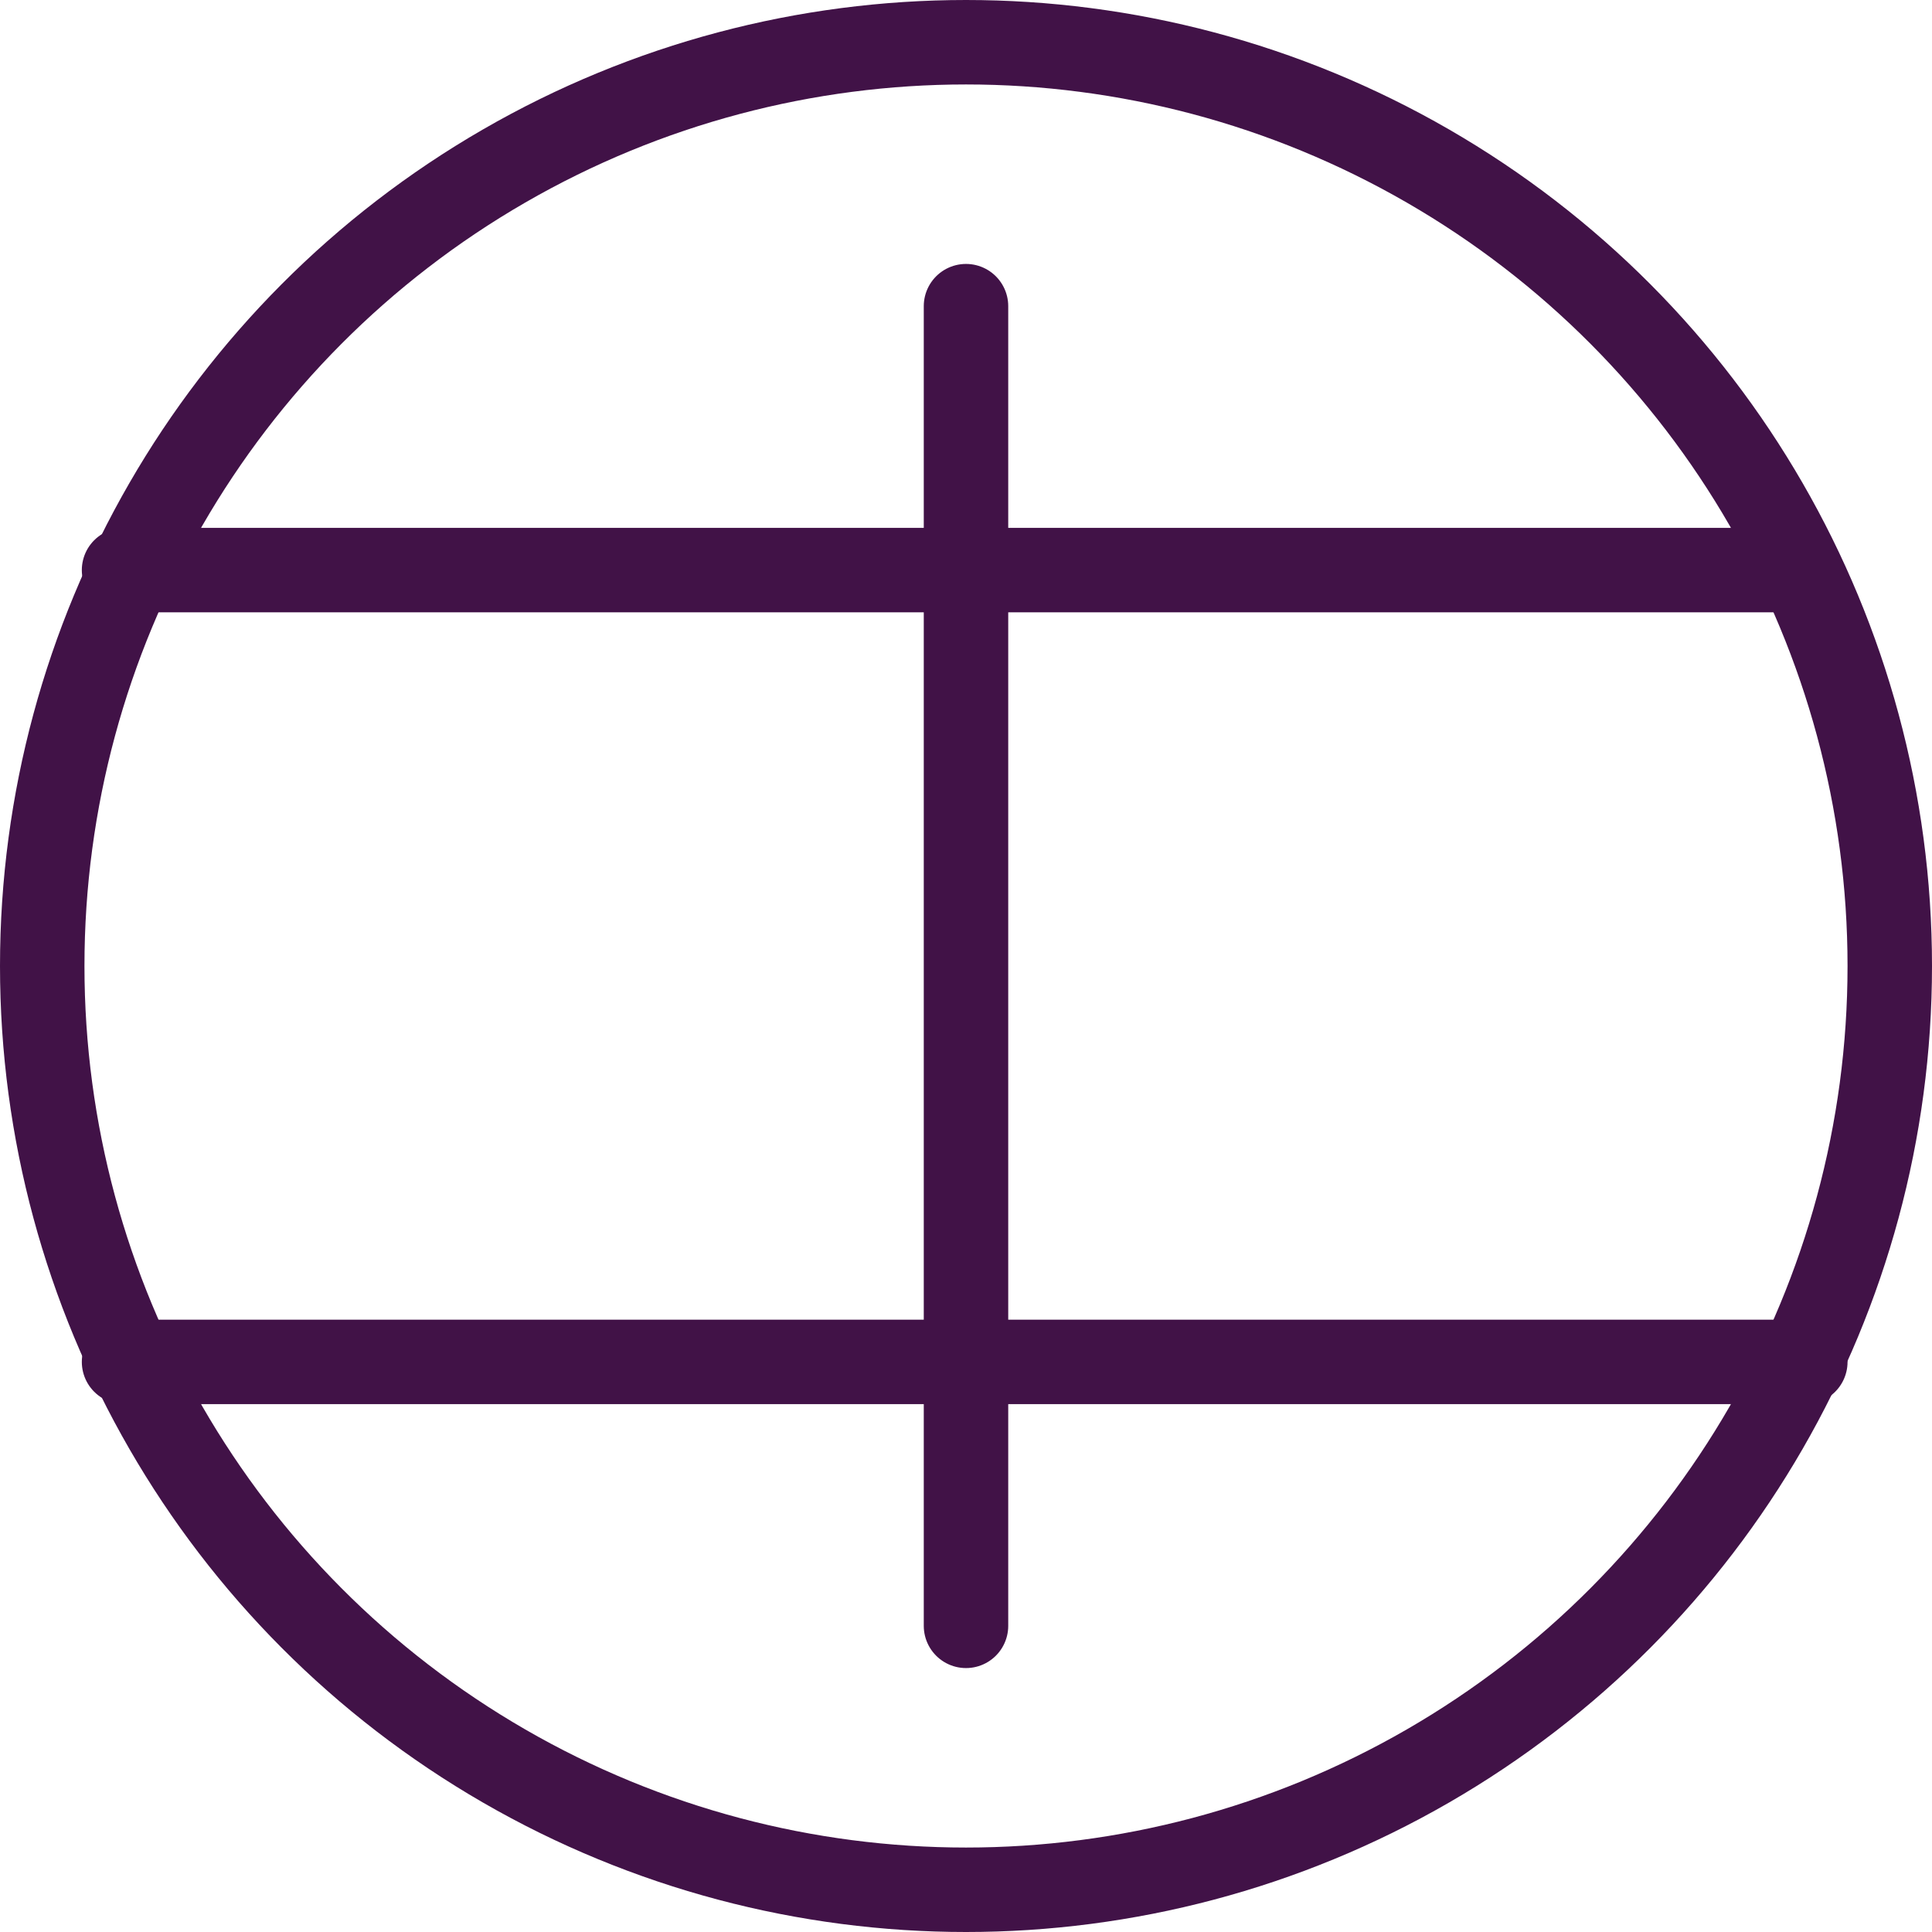 <?xml version="1.0" encoding="UTF-8"?>

<svg xmlns="http://www.w3.org/2000/svg" version="1.2" baseProfile="tiny" xml:space="preserve" style="shape-rendering:geometricPrecision; fill-rule:evenodd;" width="7.32mm" height="7.32mm" viewBox="-3.66 -3.66 7.32 7.32">
  <title>GATCON04</title>
  <desc>non-navigable lock gate</desc>
  <rect style="stroke:black;stroke-width:0.32;display:none;" fill="none" x="-3.5" y="-3.5" height="7" width="7"/>
  <rect style="stroke:blue;stroke-width:0.32;display:none;" fill="none" x="-3.5" y="-3.5" height="7" width="7"/>
  <circle style="fill:none;stroke:#411247;" stroke-width="0.32"  cx="0" cy="0" r="3.5"/>
  <path d=" M -3.19,-1.5 L 3.12,-1.5" style="stroke-linecap:round;stroke-linejoin:round;fill:none;stroke:#411247;" stroke-width="0.32" />
  <path d=" M -3.19,1.5 L 3.18,1.5" style="stroke-linecap:round;stroke-linejoin:round;fill:none;stroke:#411247;" stroke-width="0.32" />
  <path d=" M 0,-2.5 L 0,2.5" style="stroke-linecap:round;stroke-linejoin:round;fill:none;stroke:#411247;" stroke-width="0.32" />
  <circle style="stroke:red;stroke-width:0.64;display:none;" fill="none" cx="0" cy="0" r="1"/>
</svg>
